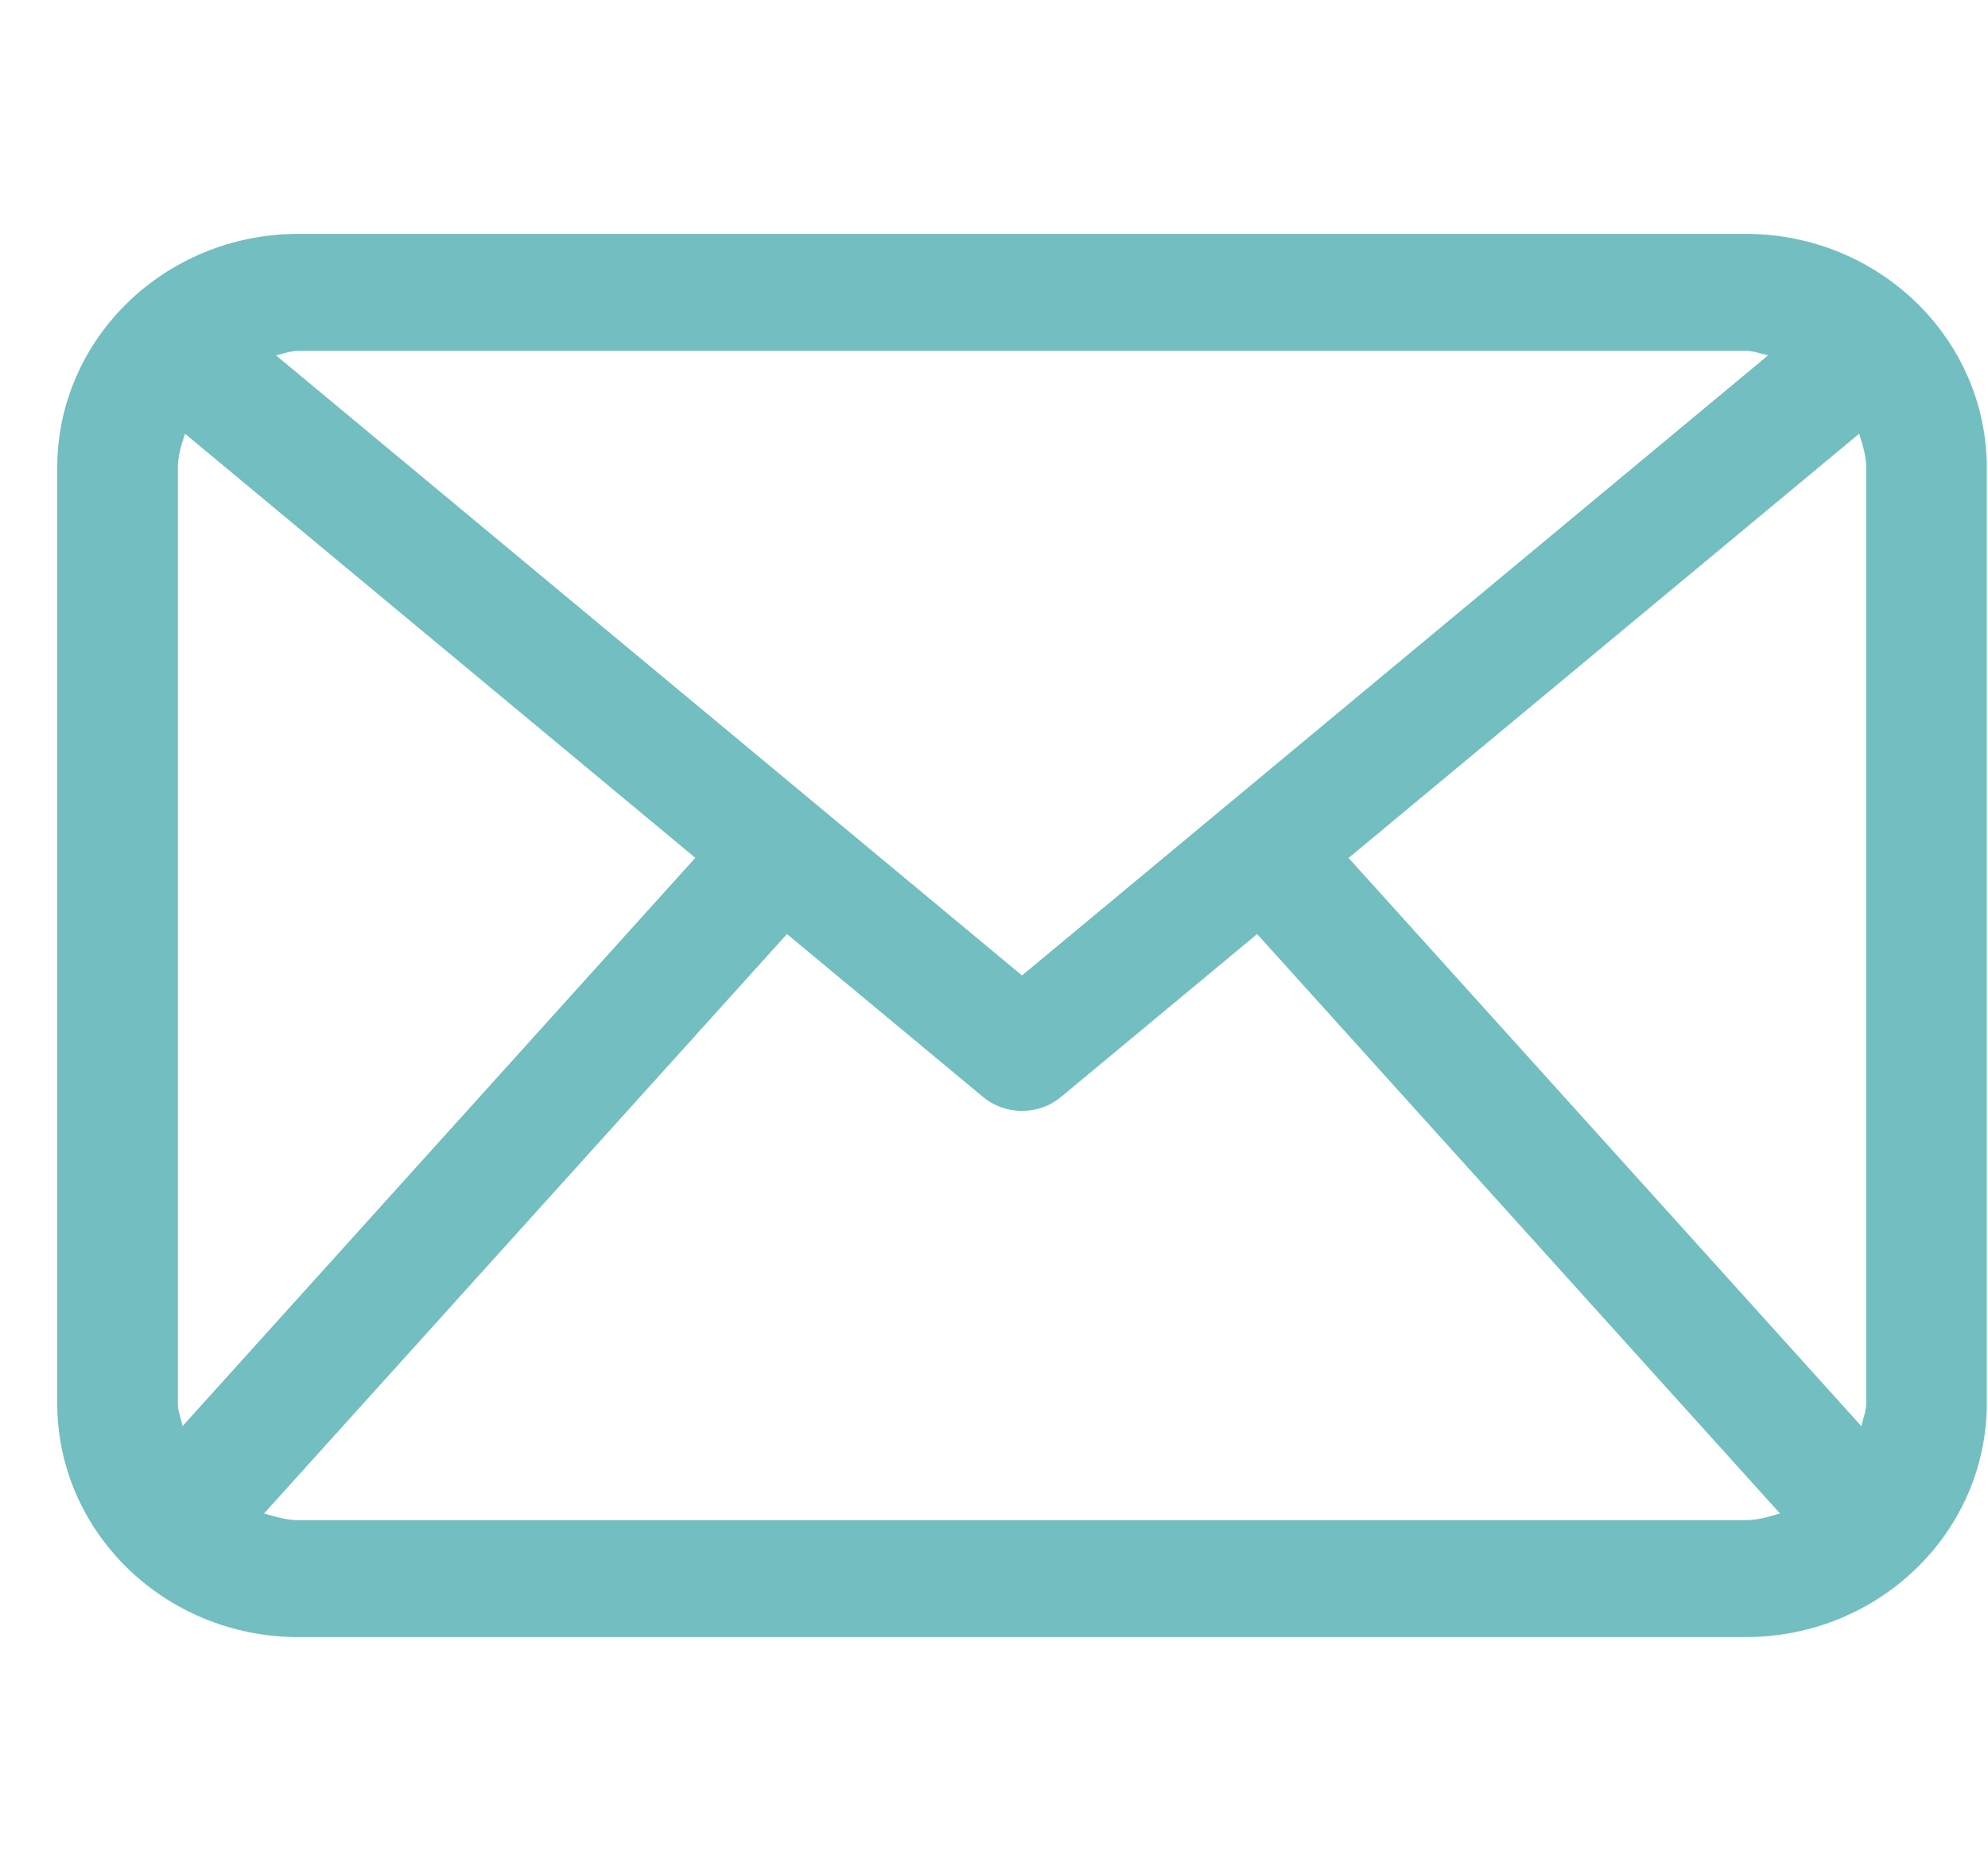 <svg width="34" height="32" viewBox="0 0 34 32" fill="none" xmlns="http://www.w3.org/2000/svg">
<g clip-path="url(#clip0_259_17)">
<path d="M29.854 4H5.104C2.826 4 0.979 5.791 0.979 8V24C0.979 26.209 2.826 28 5.104 28H29.854C32.132 28 33.979 26.209 33.979 24V8C33.979 5.791 32.132 4 29.854 4ZM23.064 14.674L31.796 7.418C31.856 7.605 31.917 7.793 31.917 8V24C31.917 24.139 31.862 24.262 31.834 24.393L23.064 14.674ZM29.854 6C29.991 6 30.112 6.051 30.241 6.076L17.479 16.684L4.718 6.076C4.846 6.051 4.967 6 5.104 6H29.854ZM3.123 24.391C3.095 24.26 3.042 24.139 3.042 24V8C3.042 7.793 3.103 7.605 3.164 7.418L11.892 14.672L3.123 24.391ZM5.104 26C4.896 26 4.706 25.941 4.516 25.885L13.459 15.975L16.808 18.758C17.001 18.92 17.241 19 17.479 19C17.718 19 17.958 18.92 18.15 18.758L21.5 15.975L30.442 25.885C30.253 25.941 30.064 26 29.854 26H5.104Z" fill="#72BEC0"/>
</g>
<defs>
<clipPath id="clip0_259_17">
<rect width="33" height="32" fill="white" transform="translate(0.979)"/>
</clipPath>
</defs>
</svg>
